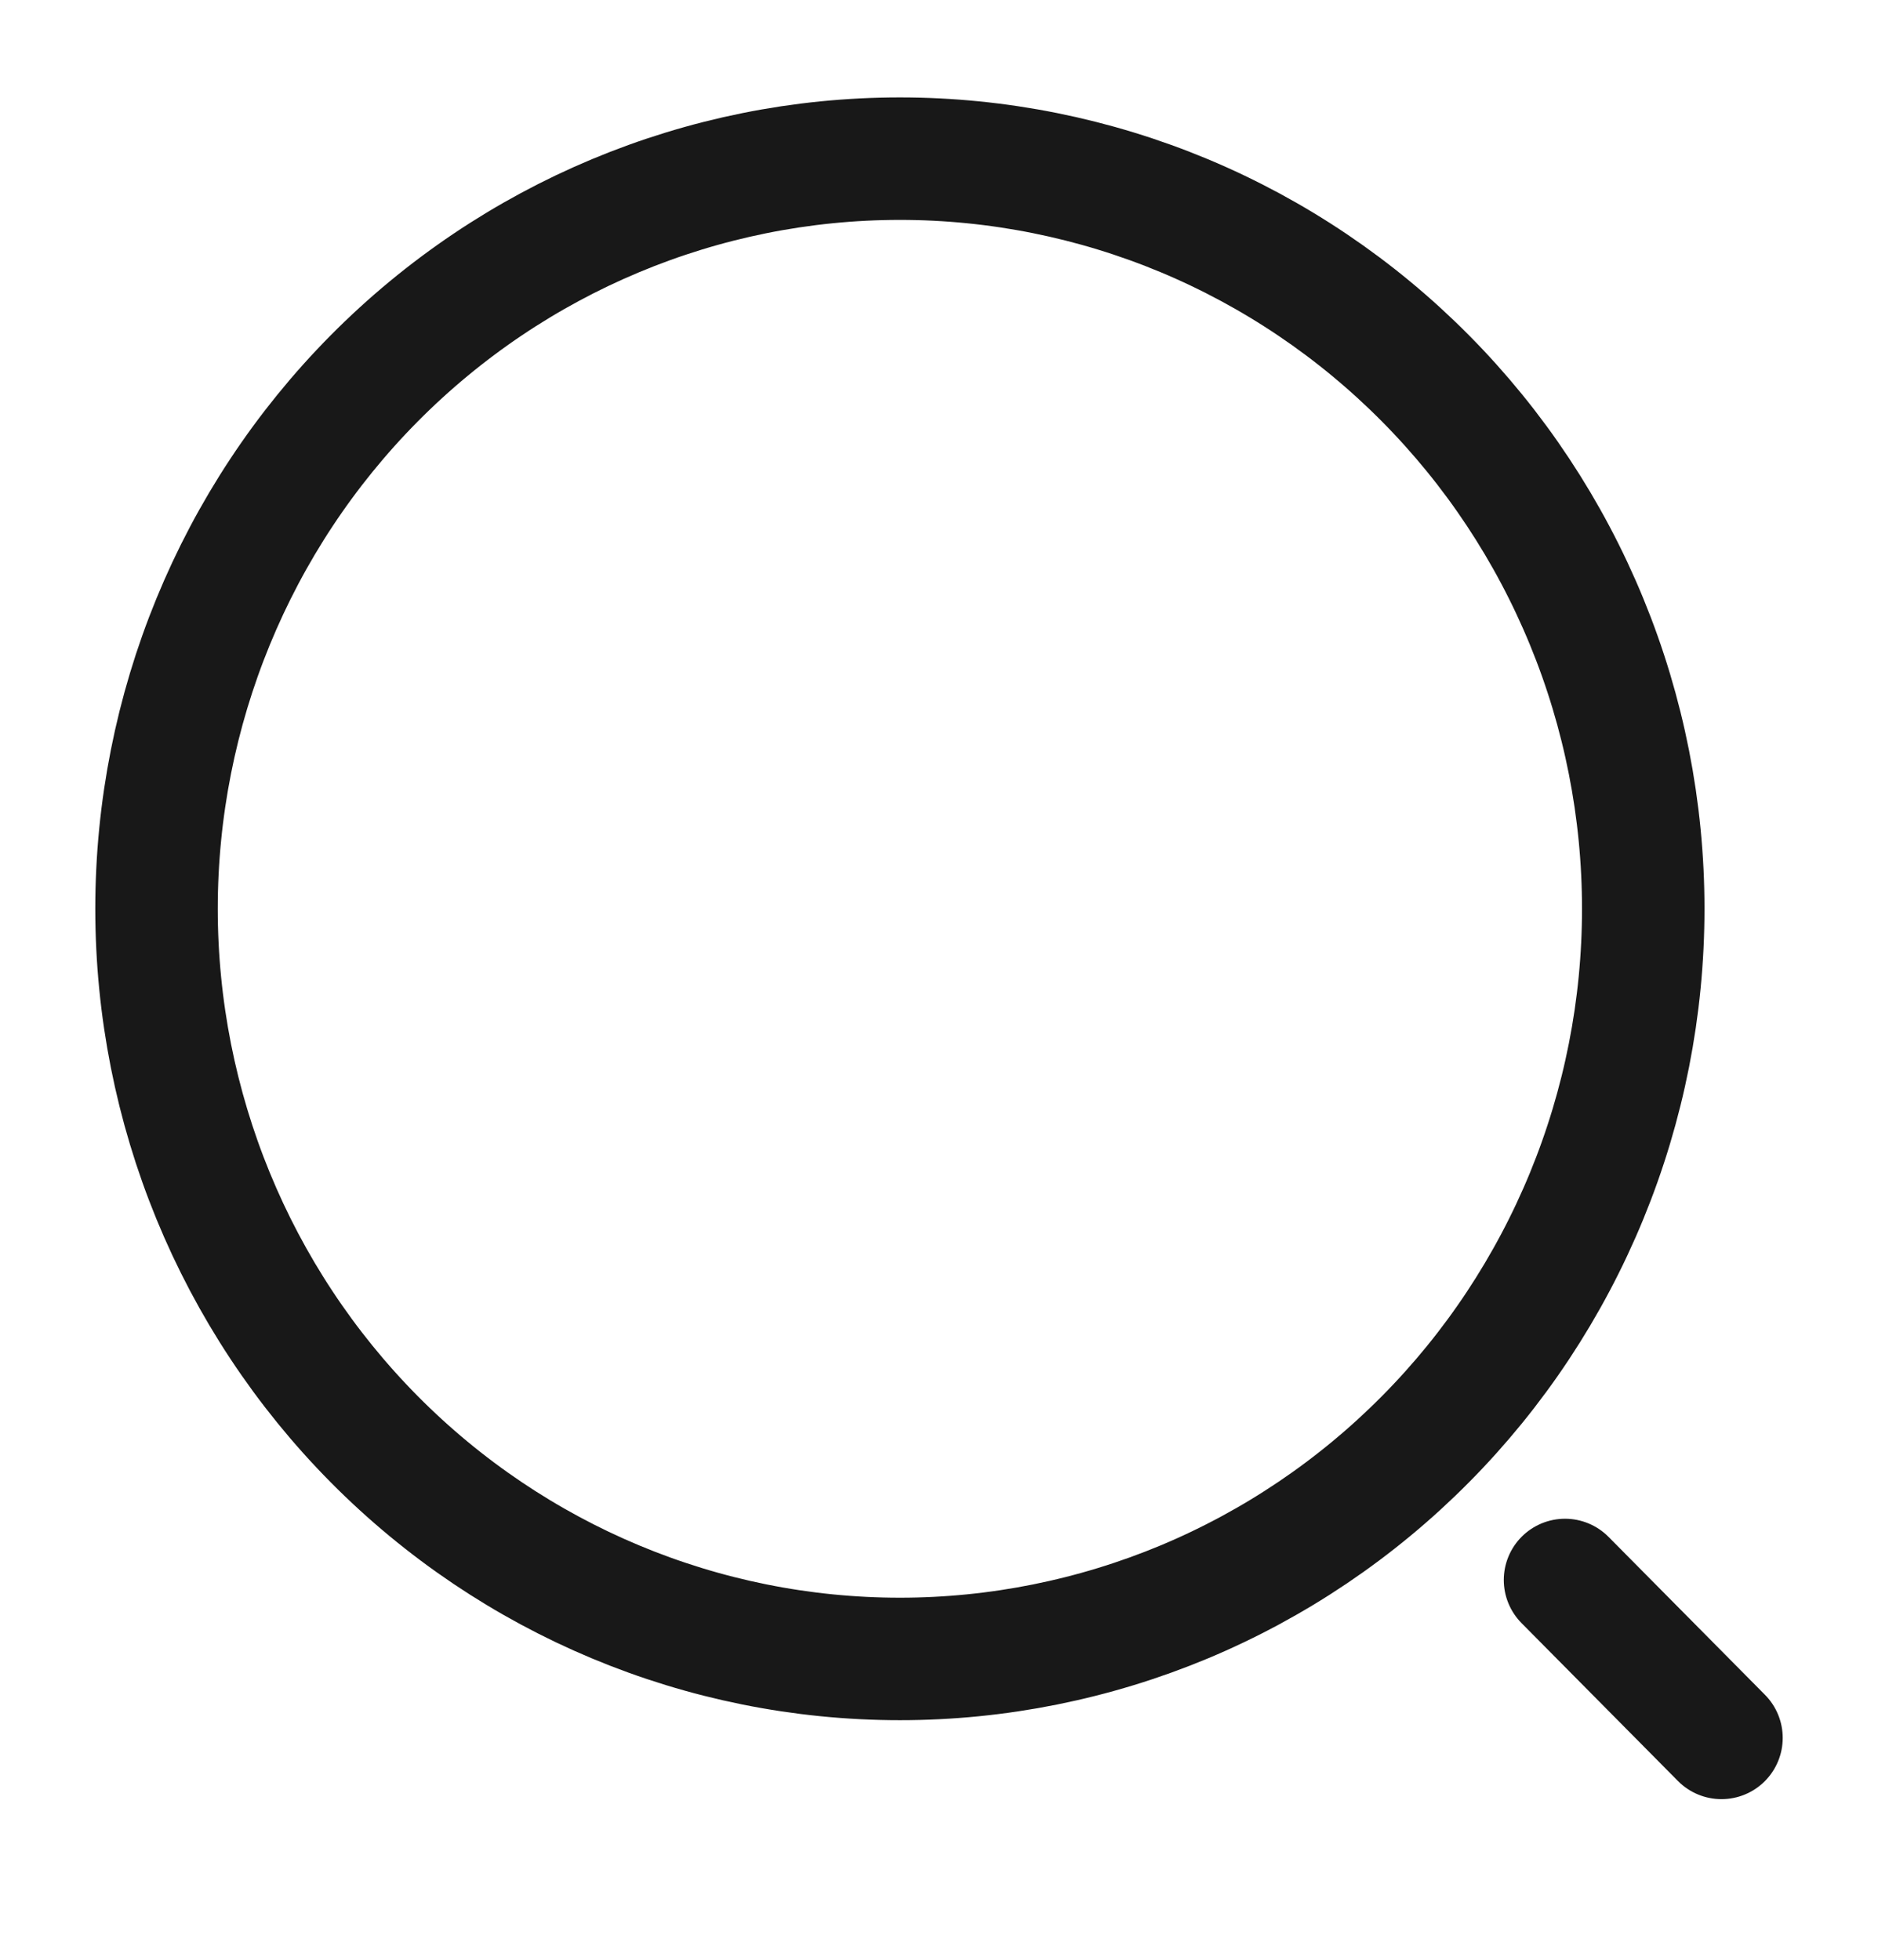 <svg width="23" height="24" viewBox="0 0 23 24" fill="none" xmlns="http://www.w3.org/2000/svg">
<path d="M21.083 21.283L19.167 19.349M11.021 20.316C12.216 20.316 13.4 20.078 14.505 19.617C15.609 19.155 16.613 18.478 17.458 17.625C18.304 16.772 18.974 15.759 19.432 14.645C19.89 13.53 20.125 12.336 20.125 11.129C20.125 9.923 19.89 8.728 19.432 7.614C18.974 6.499 18.304 5.487 17.458 4.634C16.613 3.781 15.609 3.104 14.505 2.642C13.4 2.181 12.216 1.943 11.021 1.943C8.606 1.943 6.291 2.911 4.583 4.634C2.876 6.356 1.917 8.693 1.917 11.129C1.917 13.566 2.876 15.902 4.583 17.625C6.291 19.348 8.606 20.316 11.021 20.316V20.316Z" stroke="#181818" stroke-width="1.5" stroke-linecap="round" stroke-linejoin="round"/>
</svg>
